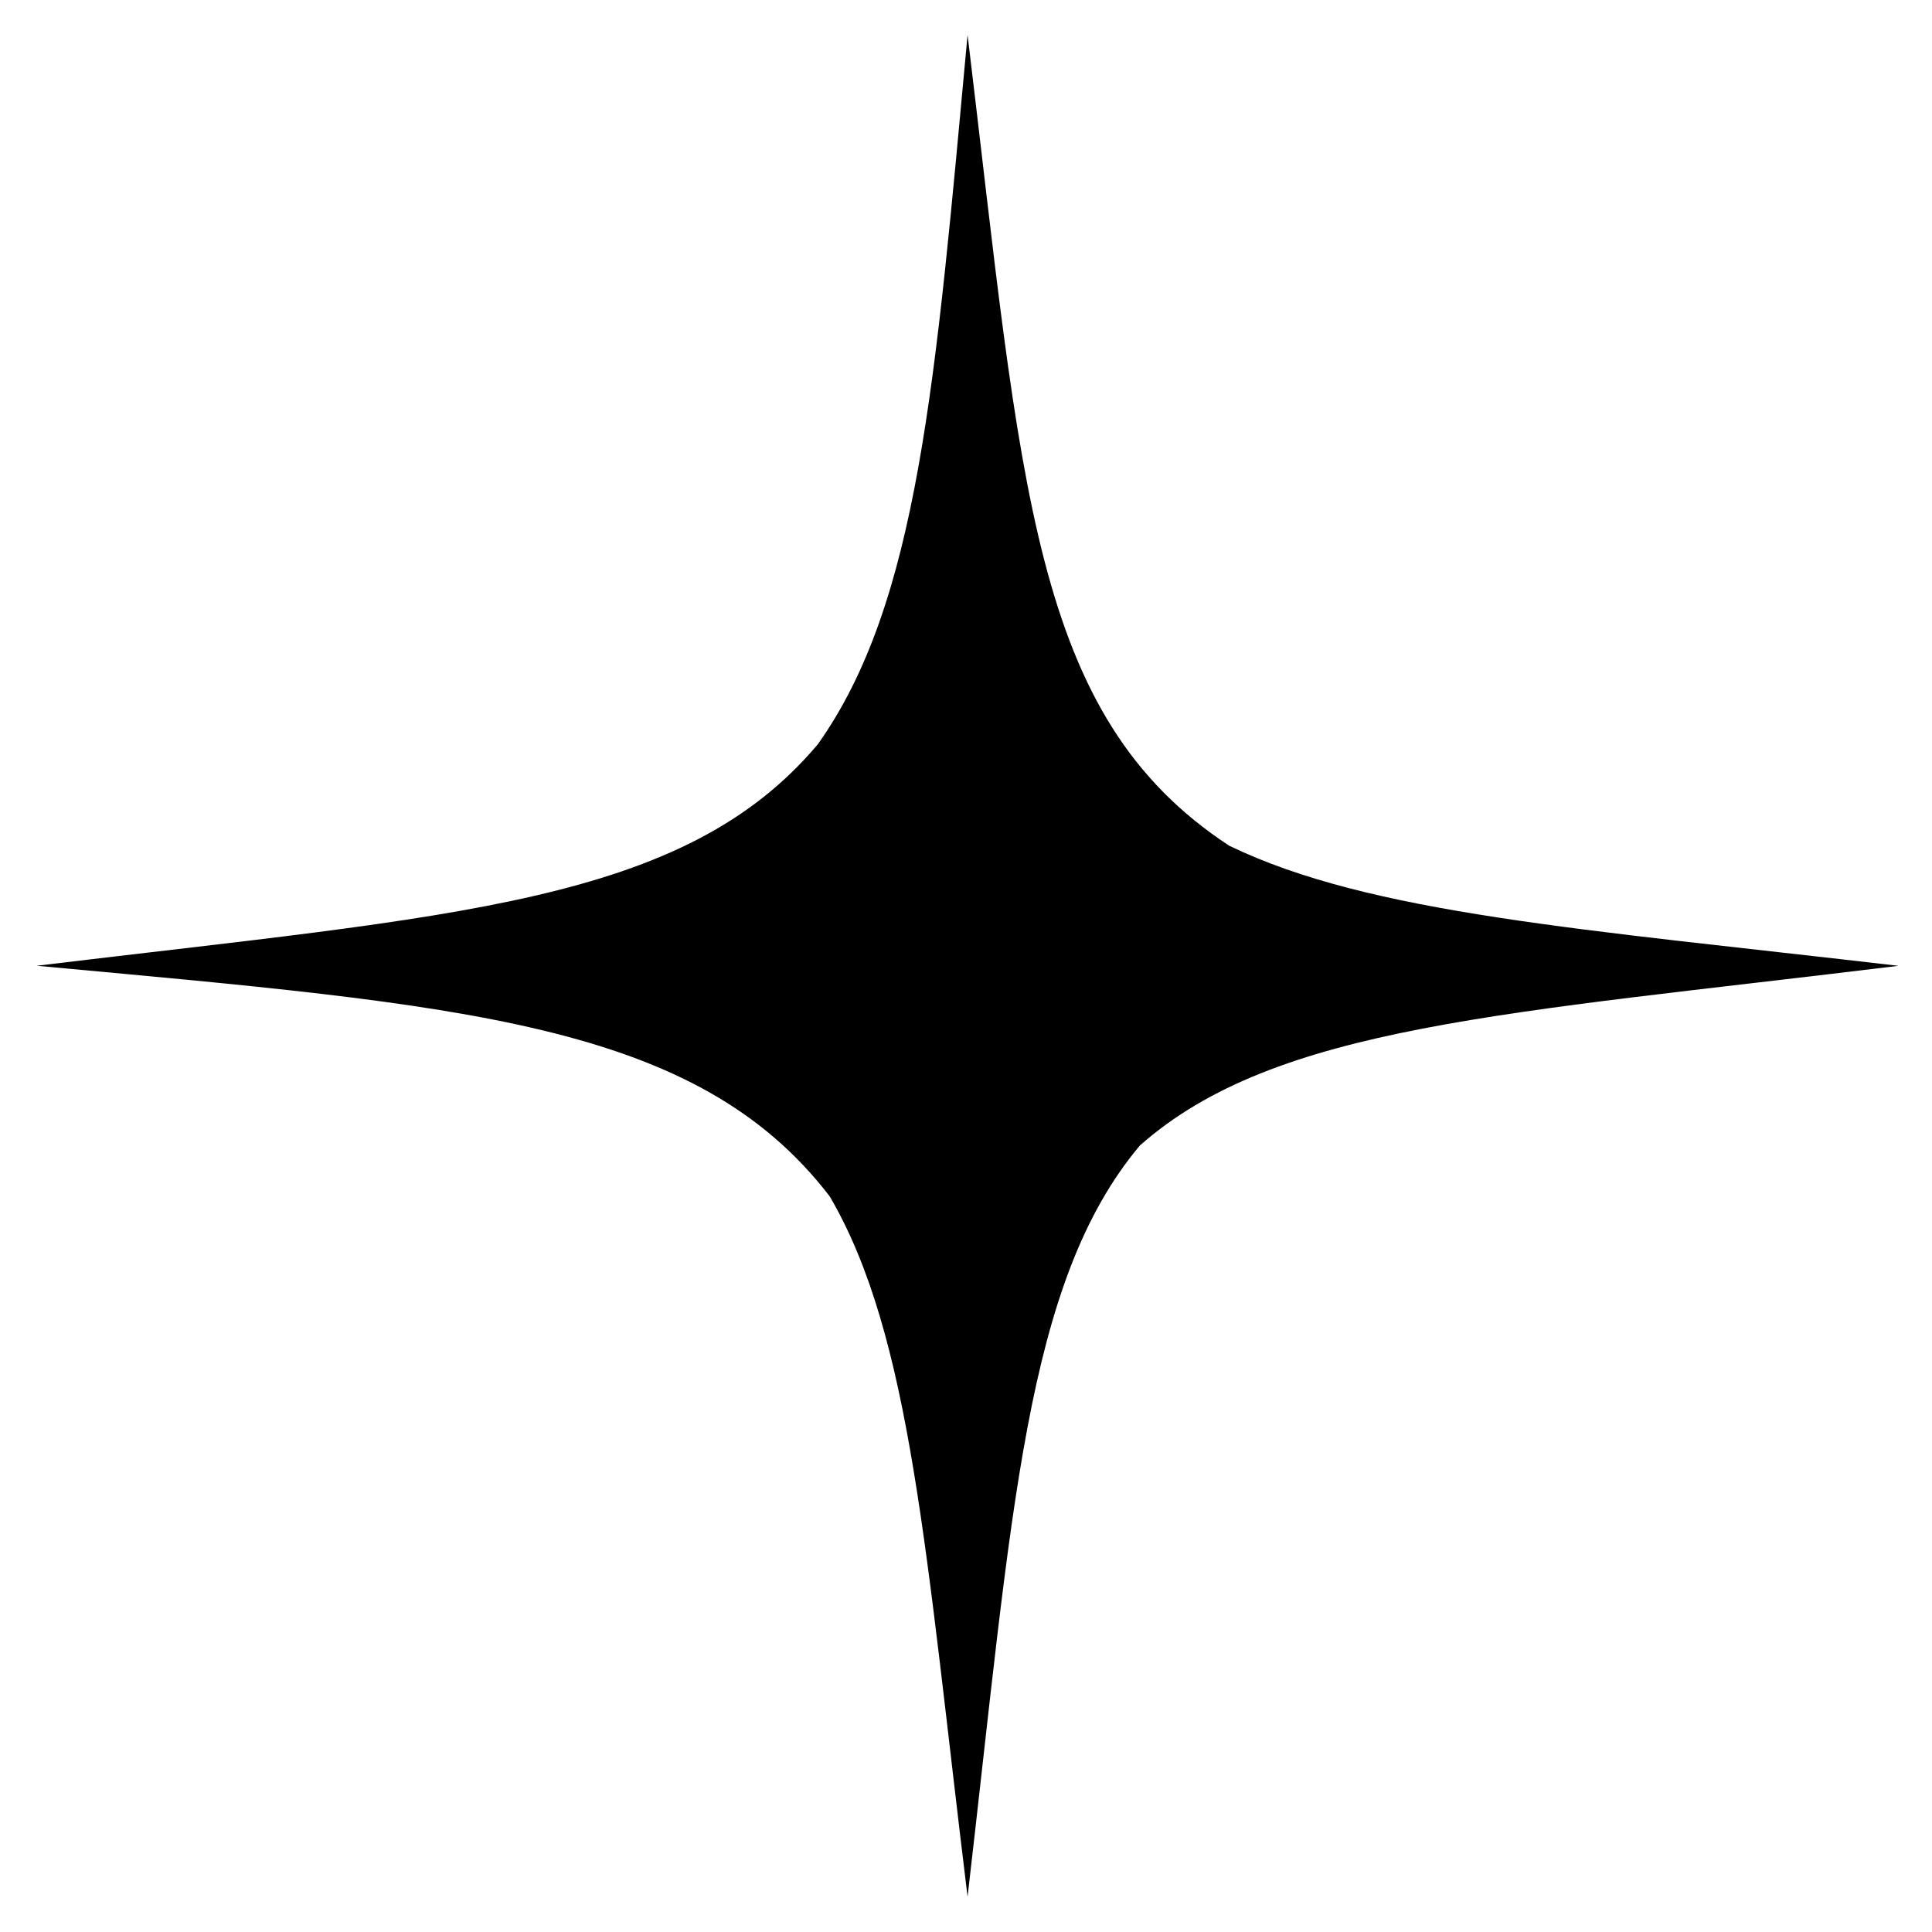 <svg xmlns="http://www.w3.org/2000/svg" width="32" height="32" fill="none" viewBox="0 0 32 32">
  <path fill="#000" d="M16.026 31.416c-.695-5.673-.925-9.276-2.283-11.6-2.22-2.891-6.067-3.166-13.136-3.82 6.954-.84 10.714-1.023 12.94-3.67 1.664-2.345 1.945-5.97 2.479-11.748.907 7.493 1.049 11.277 4.334 13.43 2.337 1.13 5.823 1.376 11.085 1.989-6.525.799-10.31.983-12.565 2.976-1.906 2.272-2.109 6.045-2.854 12.443Z"/>
</svg>
